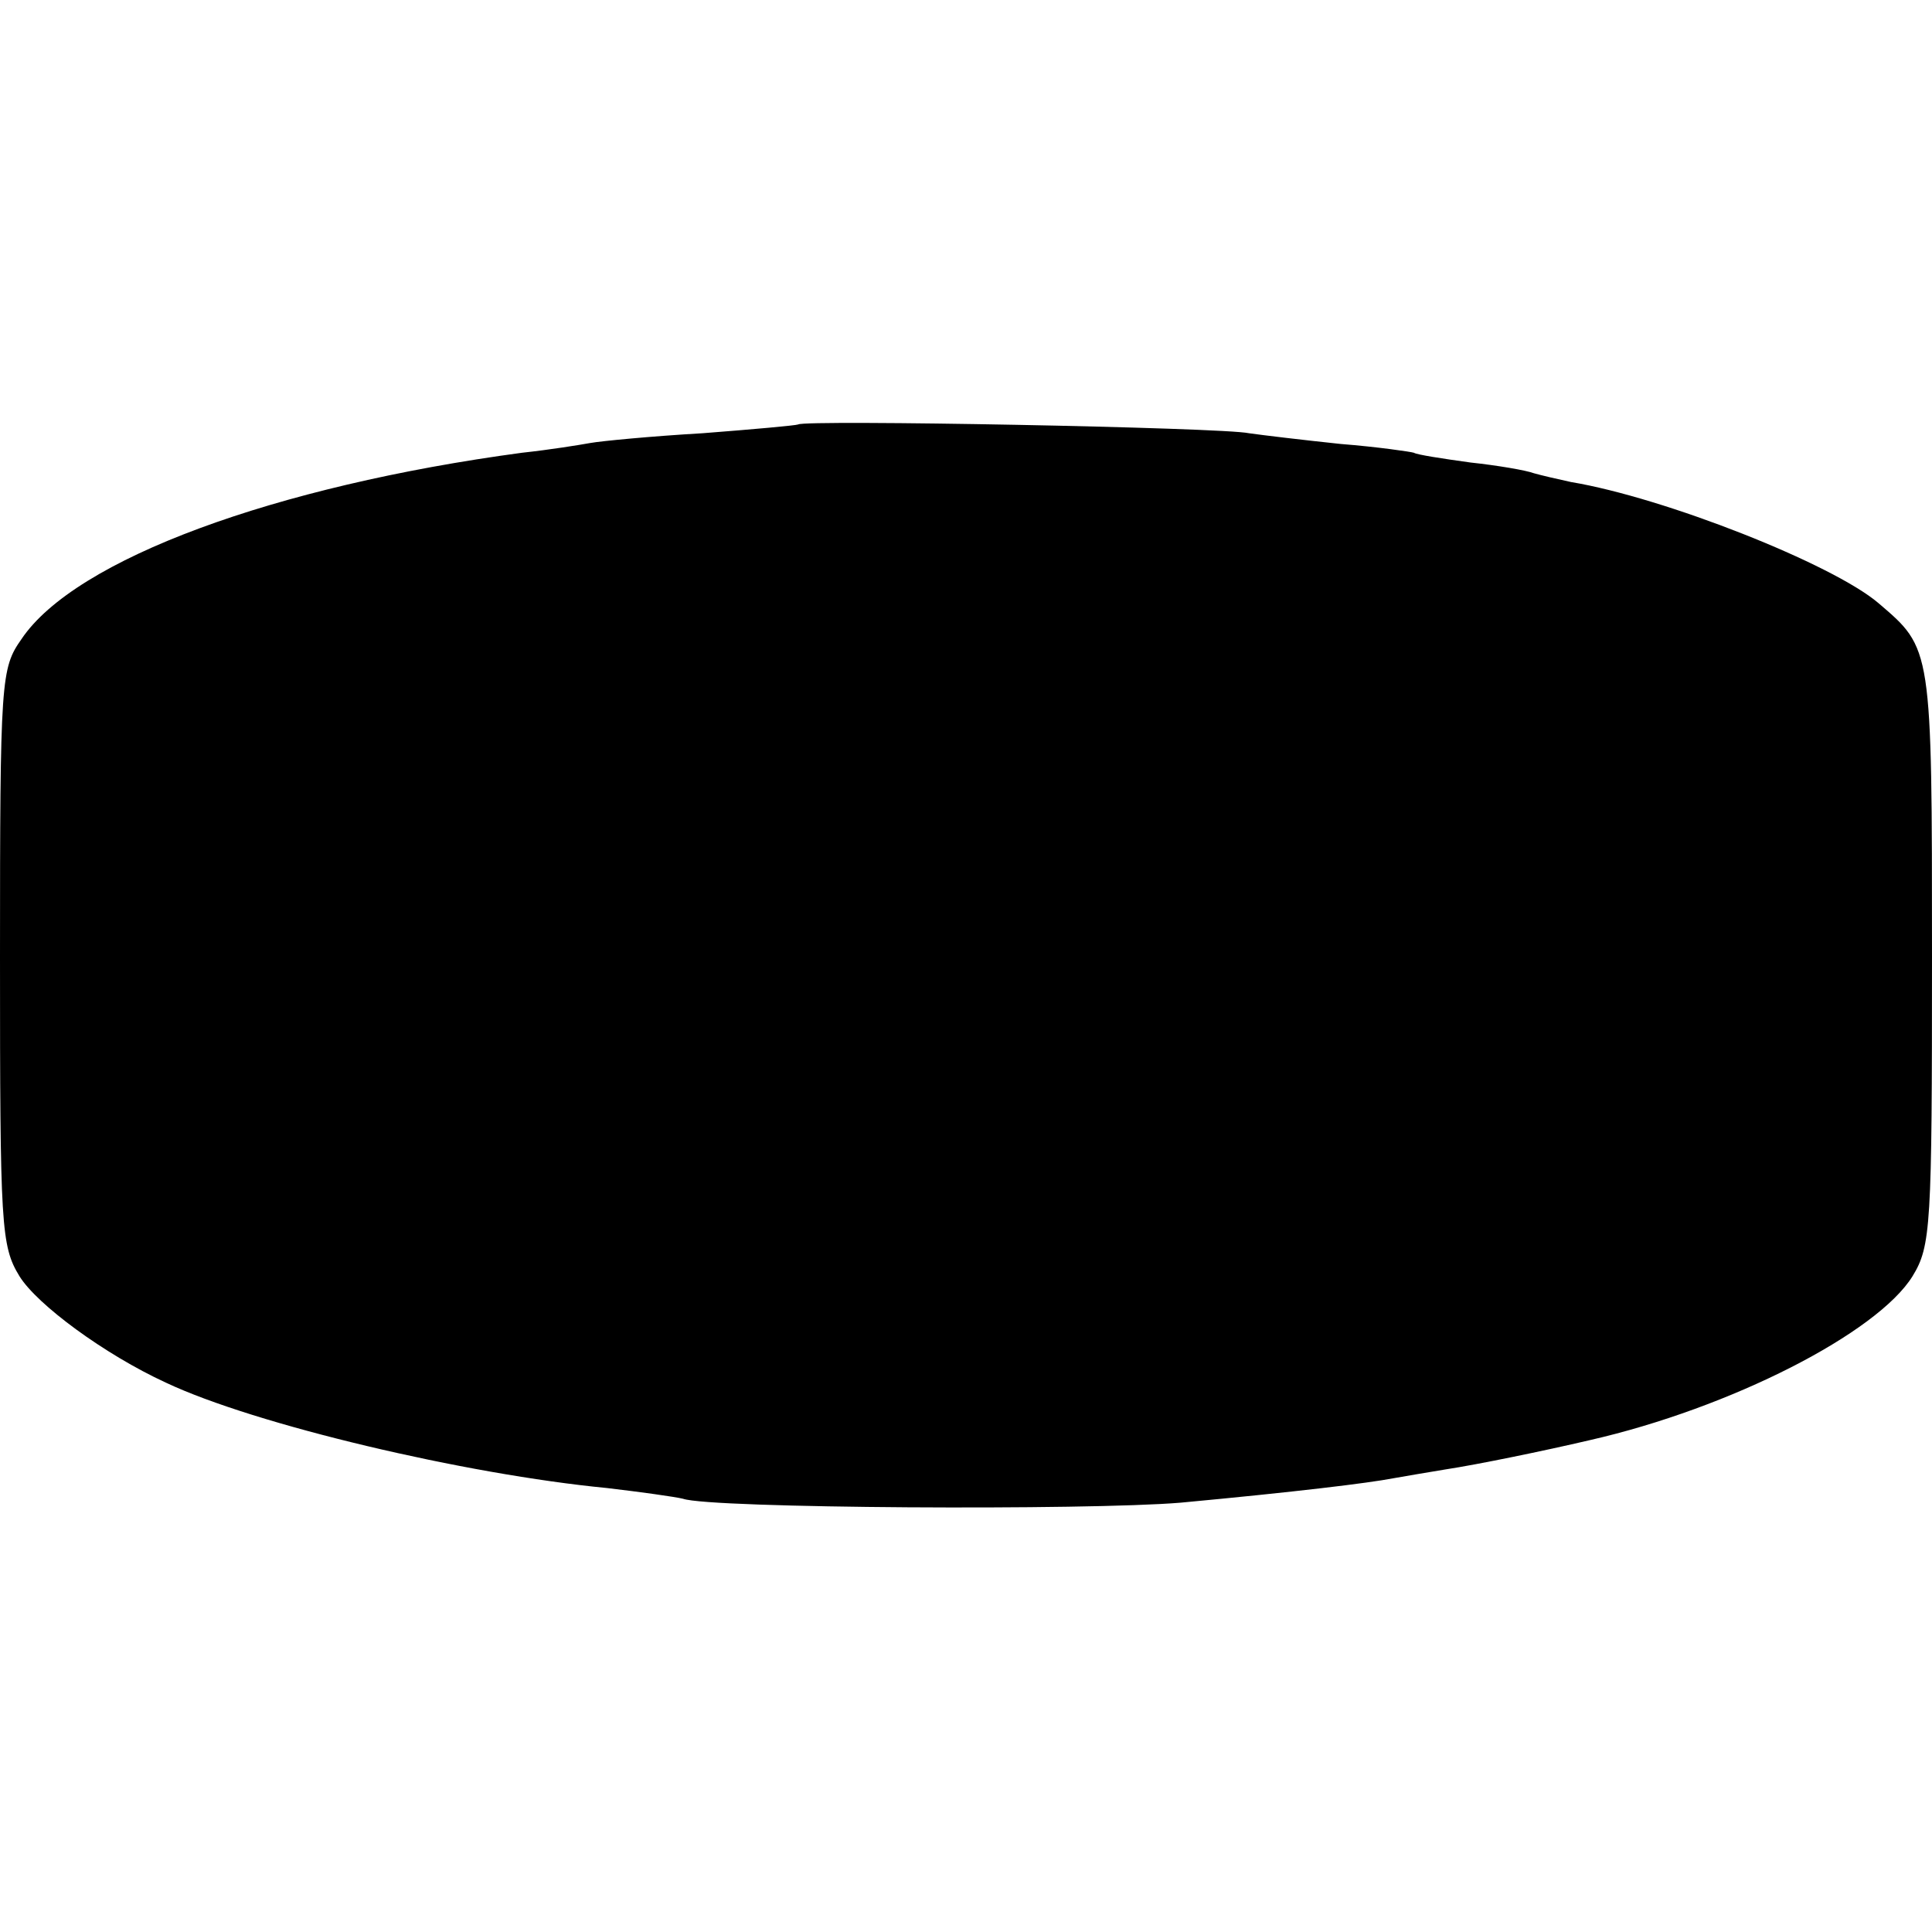 <?xml version="1.0" standalone="no"?>
<!DOCTYPE svg PUBLIC "-//W3C//DTD SVG 20010904//EN"
 "http://www.w3.org/TR/2001/REC-SVG-20010904/DTD/svg10.dtd">
<svg version="1.0" xmlns="http://www.w3.org/2000/svg"
 width="198pt" height="198pt" viewBox="0 0 198 198"
 preserveAspectRatio="xMidYMid meet">
<g transform="translate(0,198) scale(0.1,-0.1)"
fill="#000000" stroke="none">
<path d="M818 1545 c-2 -1 -46 -5 -98 -9 -52 -3 -104 -8 -115 -10 -11 -2 -42
-7 -70 -10 -253 -34 -458 -109 -513 -191 -21 -30 -22 -40 -22 -326 0 -276 1
-296 20 -327 18 -29 87 -80 150 -109 91 -43 307 -94 452 -108 34 -4 70 -9 78
-11 28 -10 415 -12 510 -4 118 11 192 20 218 25 11 2 35 6 53 9 33 5 101 19
148 30 145 33 295 110 331 168 19 31 20 51 20 328 0 318 0 315 -55 362 -47 40
-219 108 -315 124 -14 3 -31 7 -38 9 -8 3 -37 8 -65 11 -29 4 -55 8 -58 10 -3
1 -37 6 -75 9 -38 4 -80 9 -94 11 -27 6 -456 14 -462 9z"/>
</g>
</svg>
